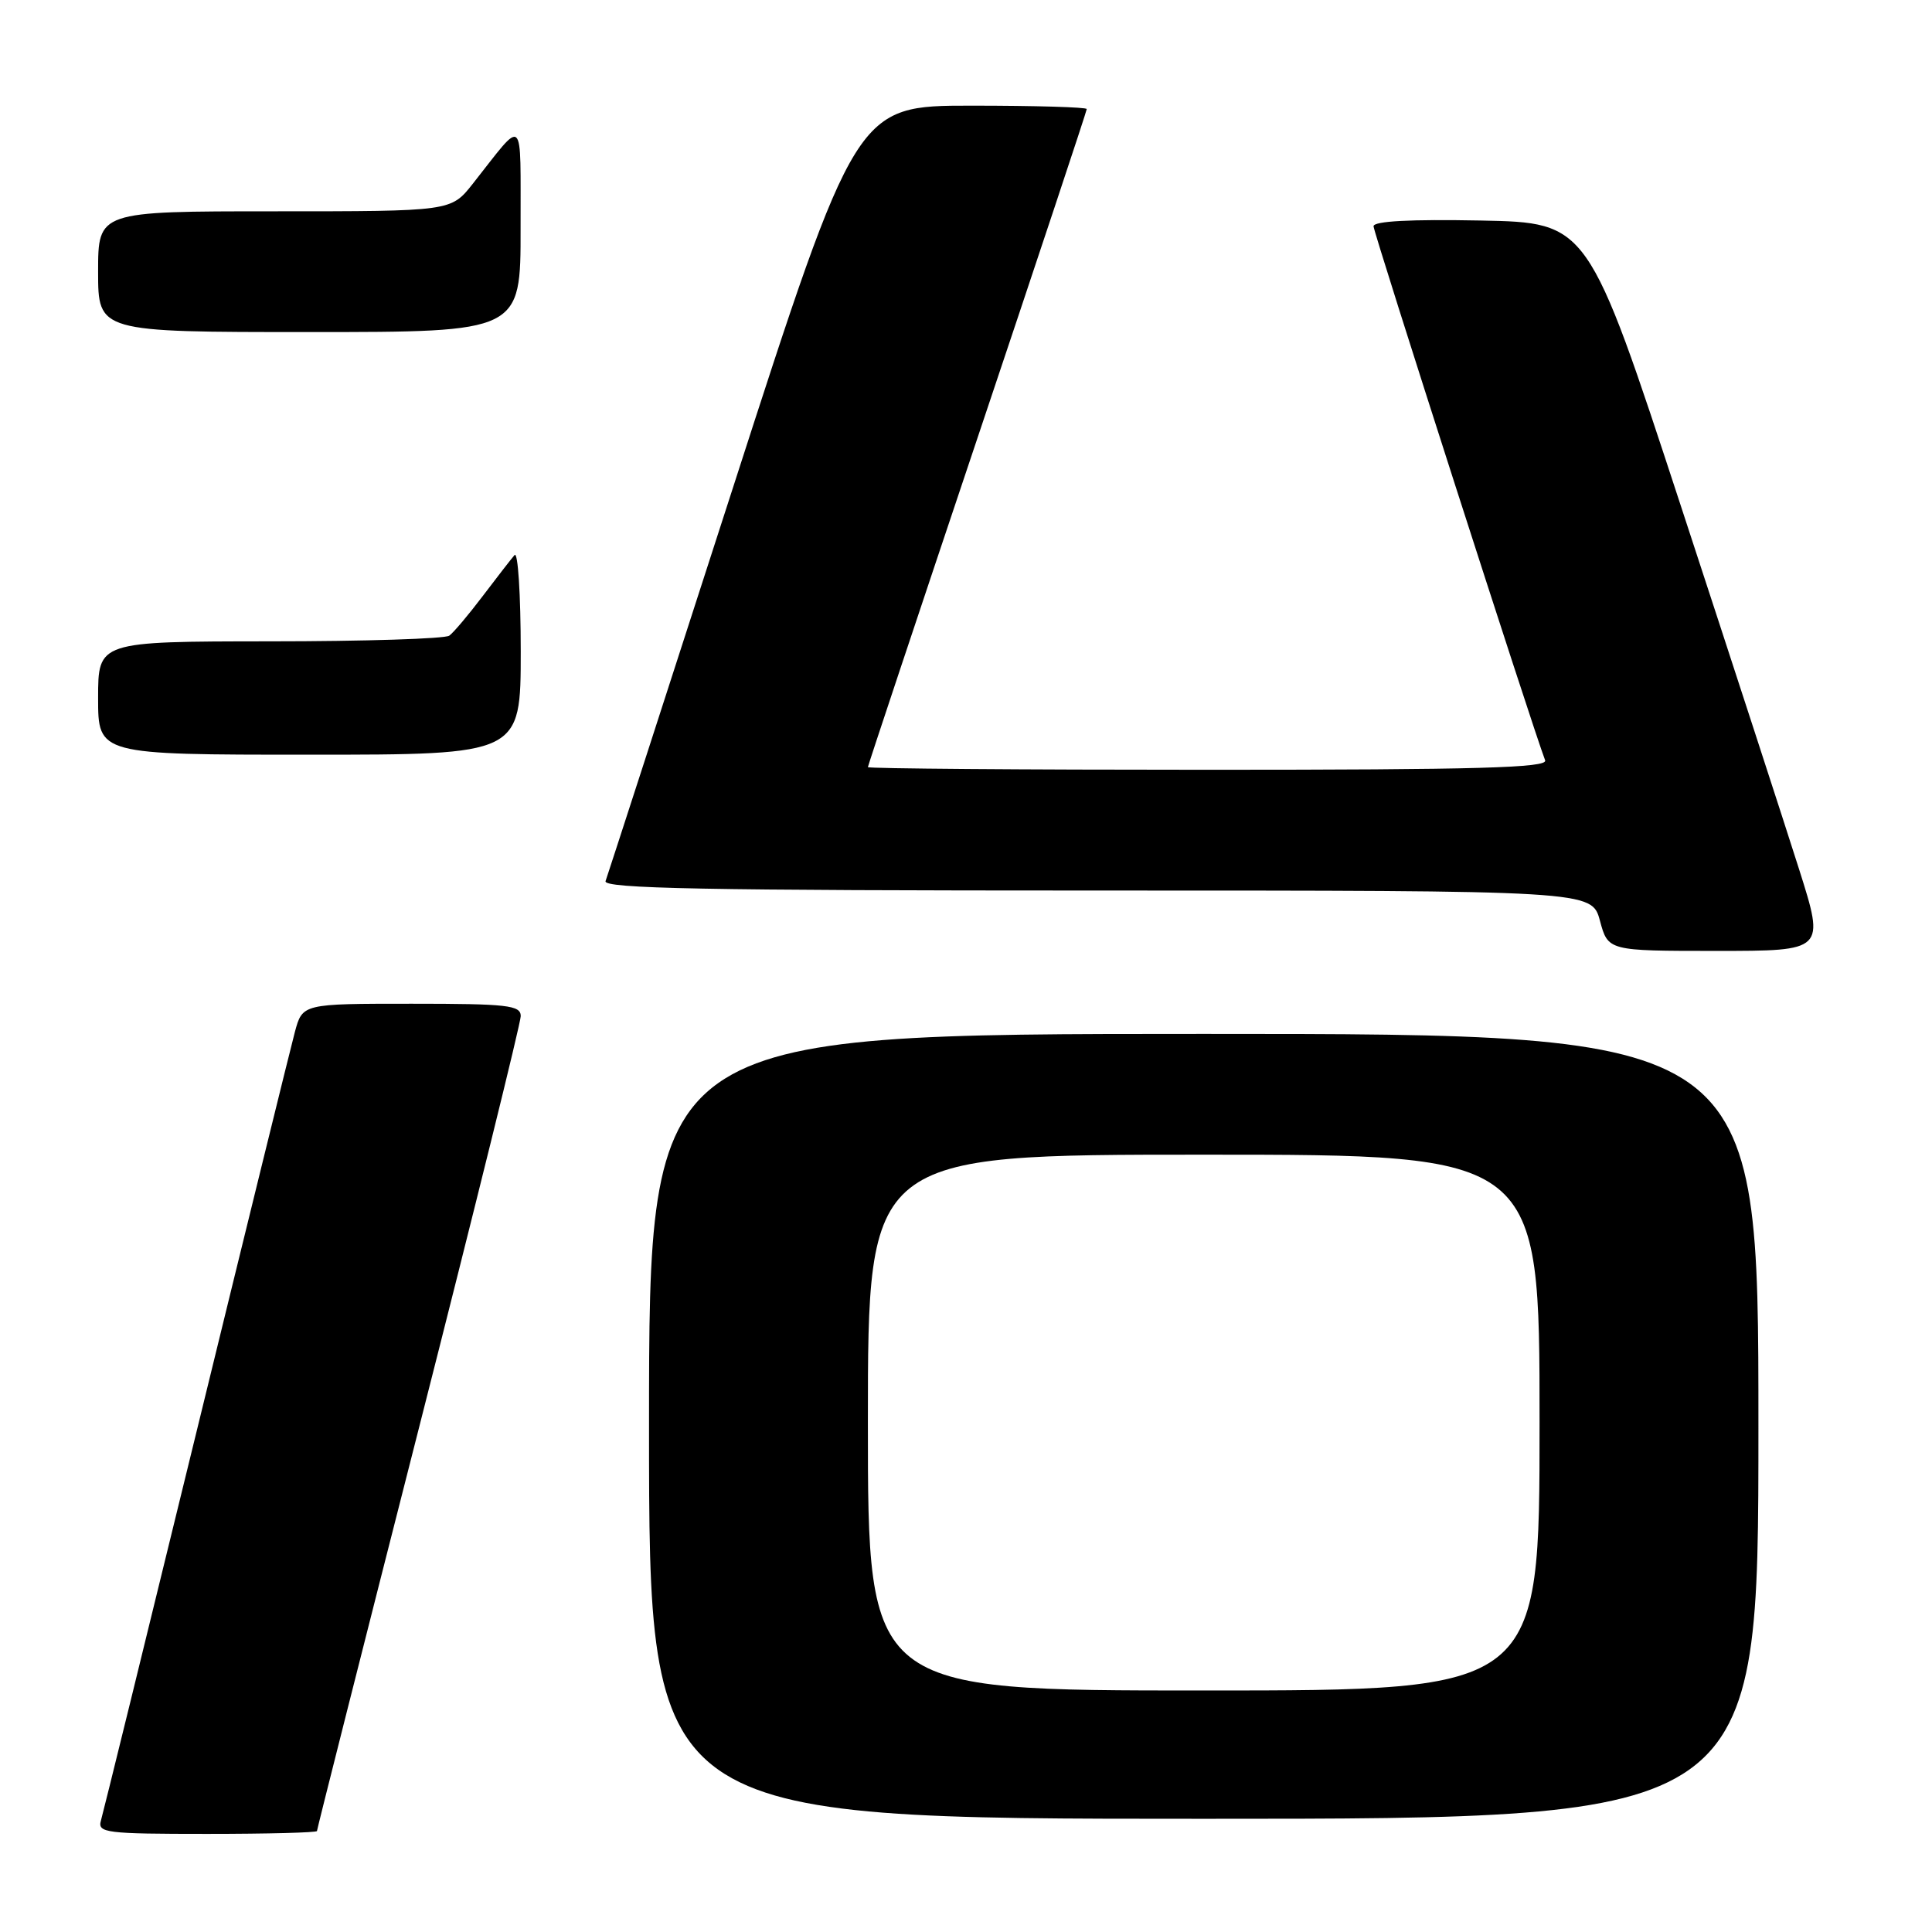 <?xml version="1.0" encoding="UTF-8" standalone="no"?>
<!DOCTYPE svg PUBLIC "-//W3C//DTD SVG 1.1//EN" "http://www.w3.org/Graphics/SVG/1.1/DTD/svg11.dtd" >
<svg xmlns="http://www.w3.org/2000/svg" xmlns:xlink="http://www.w3.org/1999/xlink" version="1.1" viewBox="0 0 256 256">
 <g >
 <path fill="currentColor"
d=" M 42.00 242.62 C 42.00 242.41 48.07 218.40 55.50 189.26 C 62.92 160.12 69.00 135.54 69.00 134.64 C 69.00 133.20 67.27 133.00 54.54 133.00 C 40.08 133.00 40.08 133.00 39.07 136.75 C 38.52 138.81 32.62 162.77 25.97 190.00 C 19.32 217.23 13.65 240.29 13.37 241.25 C 12.91 242.86 14.03 243.00 27.43 243.00 C 35.44 243.00 42.00 242.83 42.00 242.62 Z  M 233.00 189.00 C 233.00 137.00 233.00 137.00 159.50 137.00 C 86.00 137.00 86.00 137.00 86.00 189.00 C 86.00 241.00 86.00 241.00 159.50 241.00 C 233.00 241.00 233.00 241.00 233.00 189.00 Z  M 238.41 115.25 C 236.54 109.34 229.47 87.62 222.71 67.00 C 210.42 29.50 210.42 29.50 196.21 29.22 C 186.86 29.04 182.00 29.30 182.00 29.98 C 182.00 30.83 203.06 96.37 204.74 100.75 C 205.11 101.74 195.78 102.00 160.11 102.00 C 135.30 102.00 115.00 101.84 115.00 101.65 C 115.00 101.46 121.53 81.86 129.50 58.10 C 137.47 34.34 144.00 14.70 144.00 14.45 C 144.00 14.20 137.13 14.00 128.73 14.00 C 113.46 14.00 113.46 14.00 97.08 64.75 C 88.07 92.66 80.49 116.06 80.24 116.75 C 79.88 117.74 93.32 118.00 145.35 118.00 C 210.92 118.00 210.92 118.00 212.00 122.00 C 213.08 126.00 213.08 126.00 227.45 126.00 C 241.81 126.00 241.81 126.00 238.41 115.25 Z  M 69.00 86.30 C 69.00 78.76 68.63 73.03 68.18 73.55 C 67.73 74.07 65.82 76.53 63.95 79.00 C 62.08 81.47 60.09 83.83 59.53 84.23 C 58.96 84.64 48.26 84.98 35.75 84.98 C 13.00 85.00 13.00 85.00 13.00 92.50 C 13.00 100.00 13.00 100.00 41.00 100.00 C 69.00 100.00 69.00 100.00 69.00 86.30 Z  M 68.98 30.25 C 68.95 14.90 69.62 15.52 62.63 24.37 C 59.76 28.00 59.76 28.00 36.38 28.00 C 13.00 28.00 13.00 28.00 13.00 36.00 C 13.00 44.00 13.00 44.00 41.00 44.00 C 69.00 44.00 69.00 44.00 68.98 30.25 Z  M 115.00 188.50 C 115.00 153.00 115.00 153.00 159.50 153.00 C 204.00 153.00 204.00 153.00 204.00 188.50 C 204.00 224.00 204.00 224.00 159.50 224.00 C 115.00 224.00 115.00 224.00 115.00 188.50 Z "/>
</g>
</svg>